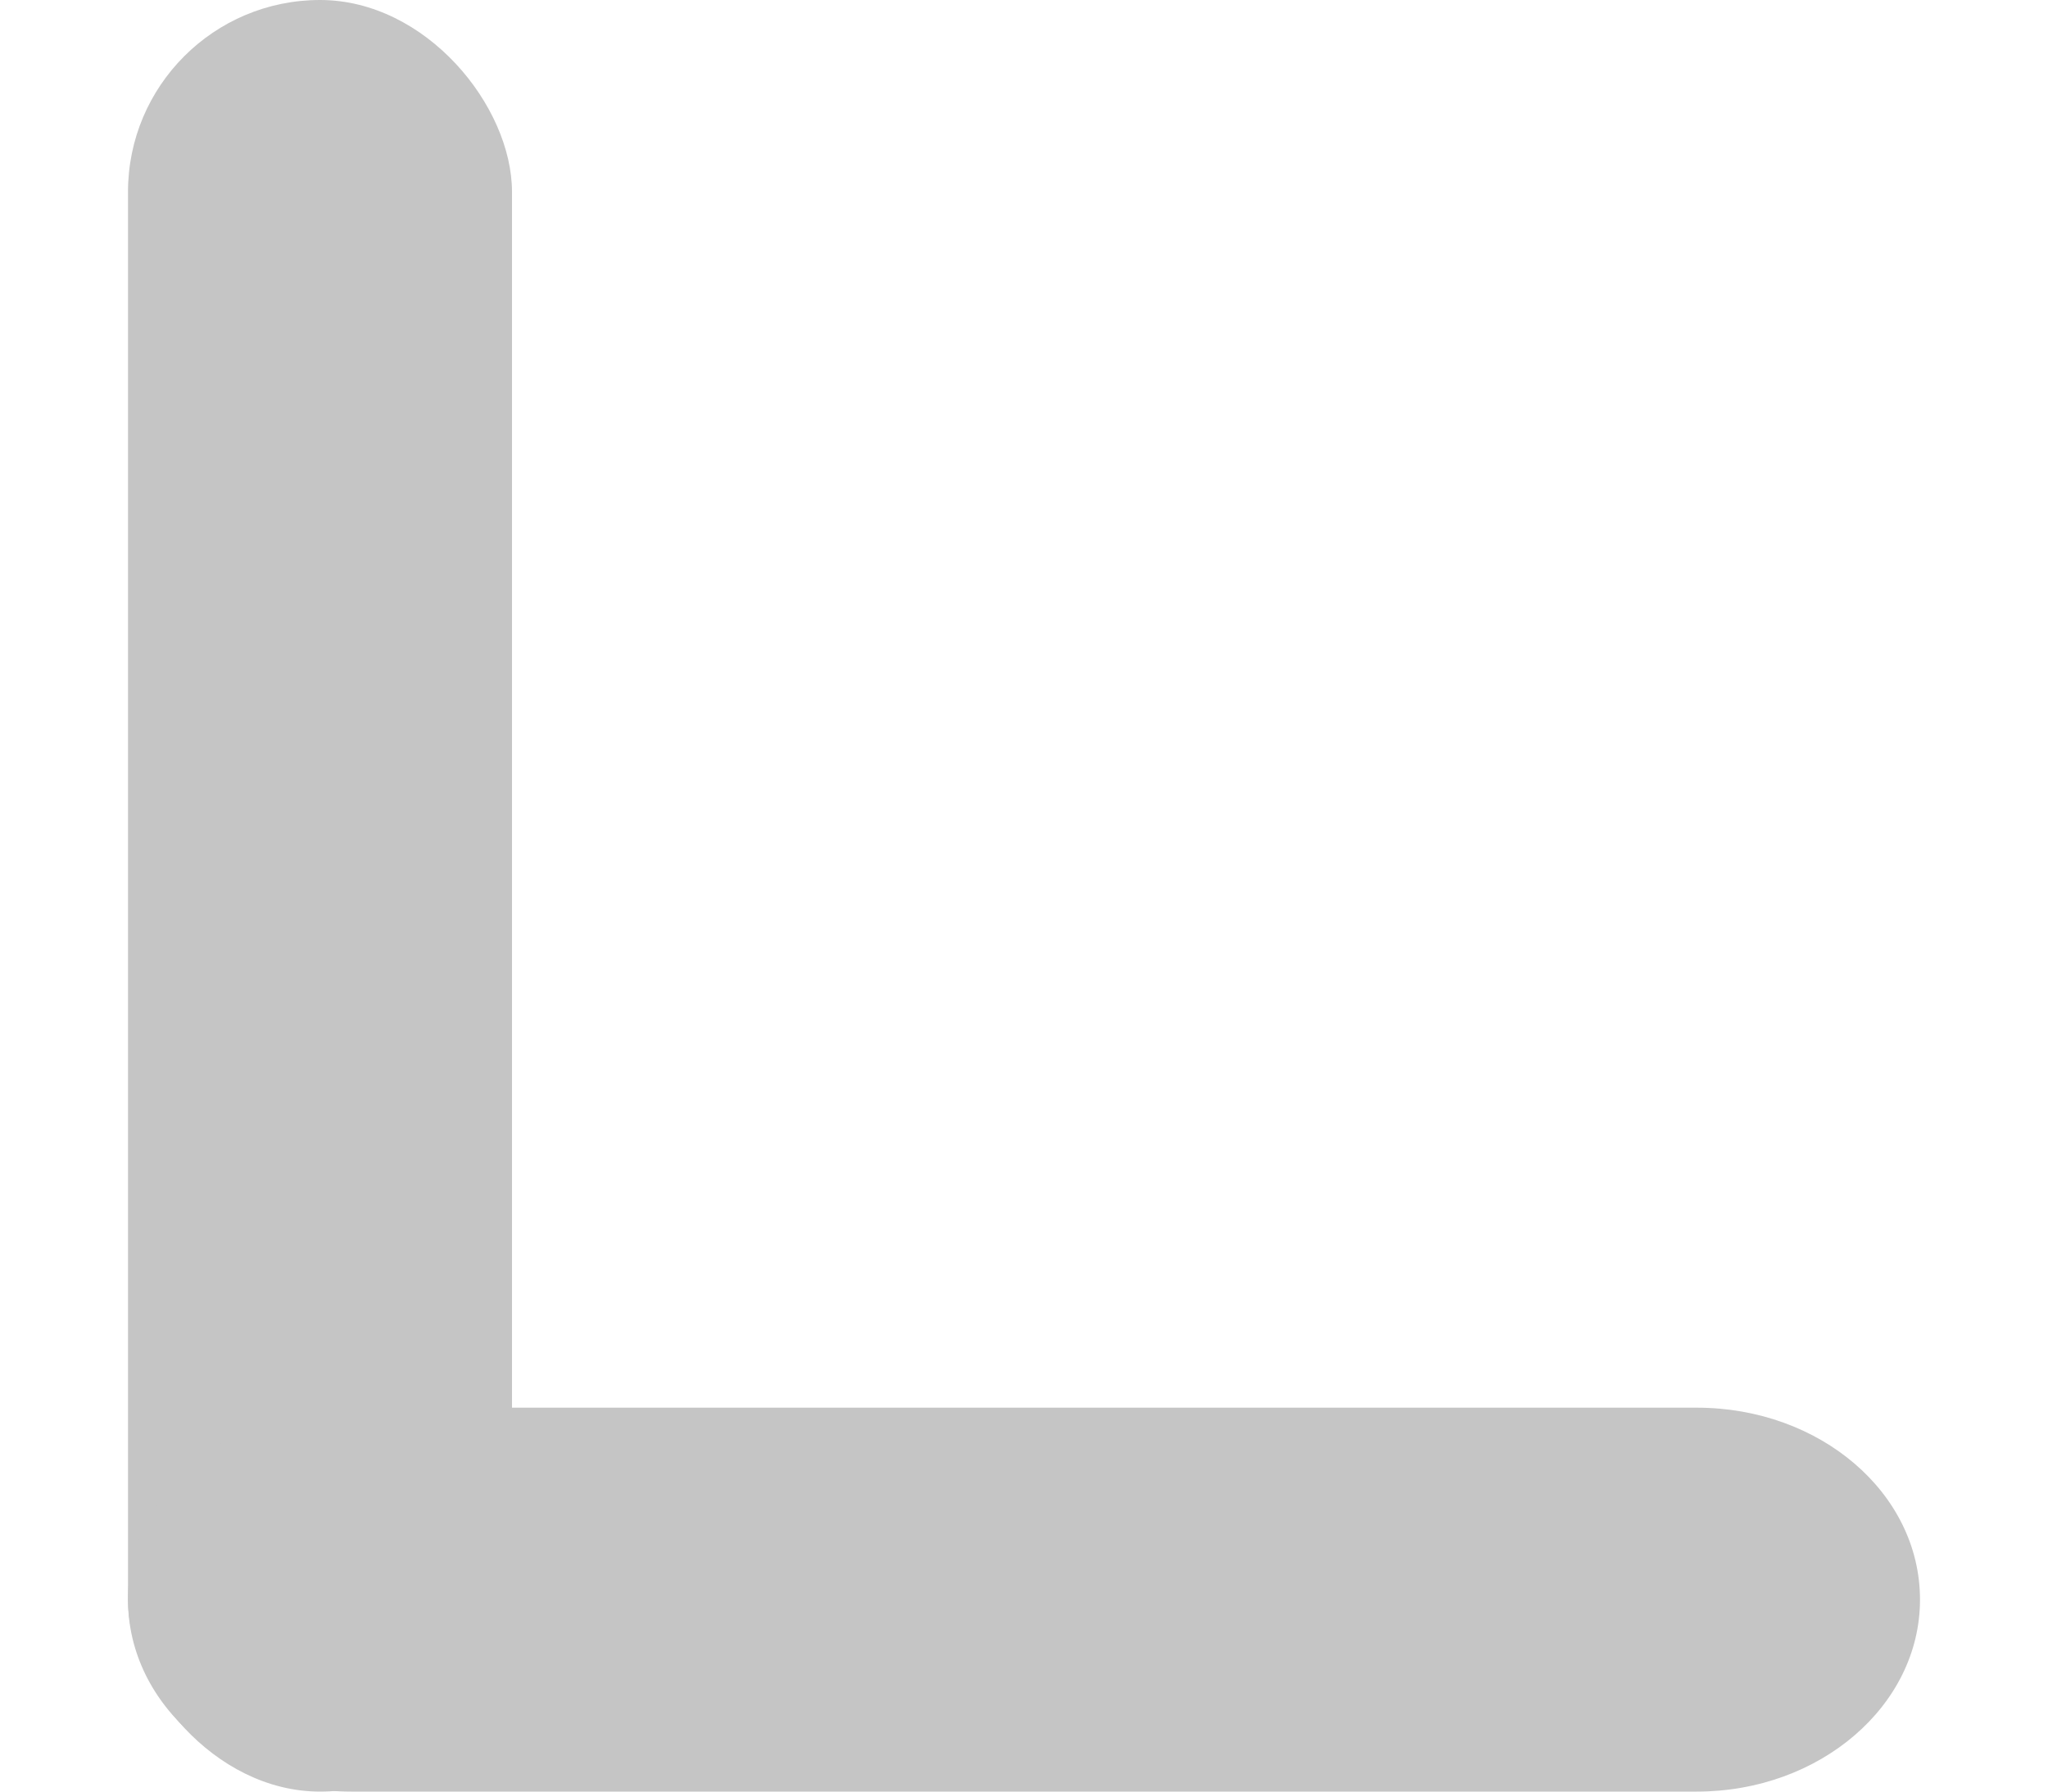 <?xml version="1.0" encoding="UTF-8"?>
<svg width="8px" height="7px" viewBox="0 0 8 7" version="1.1" xmlns="http://www.w3.org/2000/svg" xmlns:xlink="http://www.w3.org/1999/xlink">
    <!-- Generator: Sketch 43.2 (39069) - http://www.bohemiancoding.com/sketch -->
    <title>Group 3</title>
    <desc>Created with Sketch.</desc>
    <defs></defs>
    <g id="dashboard-hifi" stroke="none" stroke-width="1" fill="none" fill-rule="evenodd">
        <g id="11)-Model-Snapshot---Session-1--Training-Task---Files" transform="translate(-231, -659)" fill="#C5C5C5">
            <g id="content-box" transform="translate(151, 233.5)">
                <g id="files" transform="translate(50.5, 219.5)">
                    <g id="Group-5" transform="translate(0, 62.5)">
                        <g id="Group-3" transform="translate(30, 143.5)">
                            <rect id="Rectangle-5-Copy" x="0" y="0" width="1.5" height="7" rx="0.75"></rect>
                            <path d="M6.128,5.5 C6.609,5.5 7,5.833 7,6.25 L7,6.25 C7,6.664 6.609,7 6.128,7 L0.872,7 C0.391,7 0,6.667 0,6.25 L0,6.25 C0,5.836 0.391,5.5 0.872,5.5" id="Rectangle-5-Copy-2"></path>
                        </g>
                    </g>
                </g>
            </g>
        </g>
    </g>
</svg>